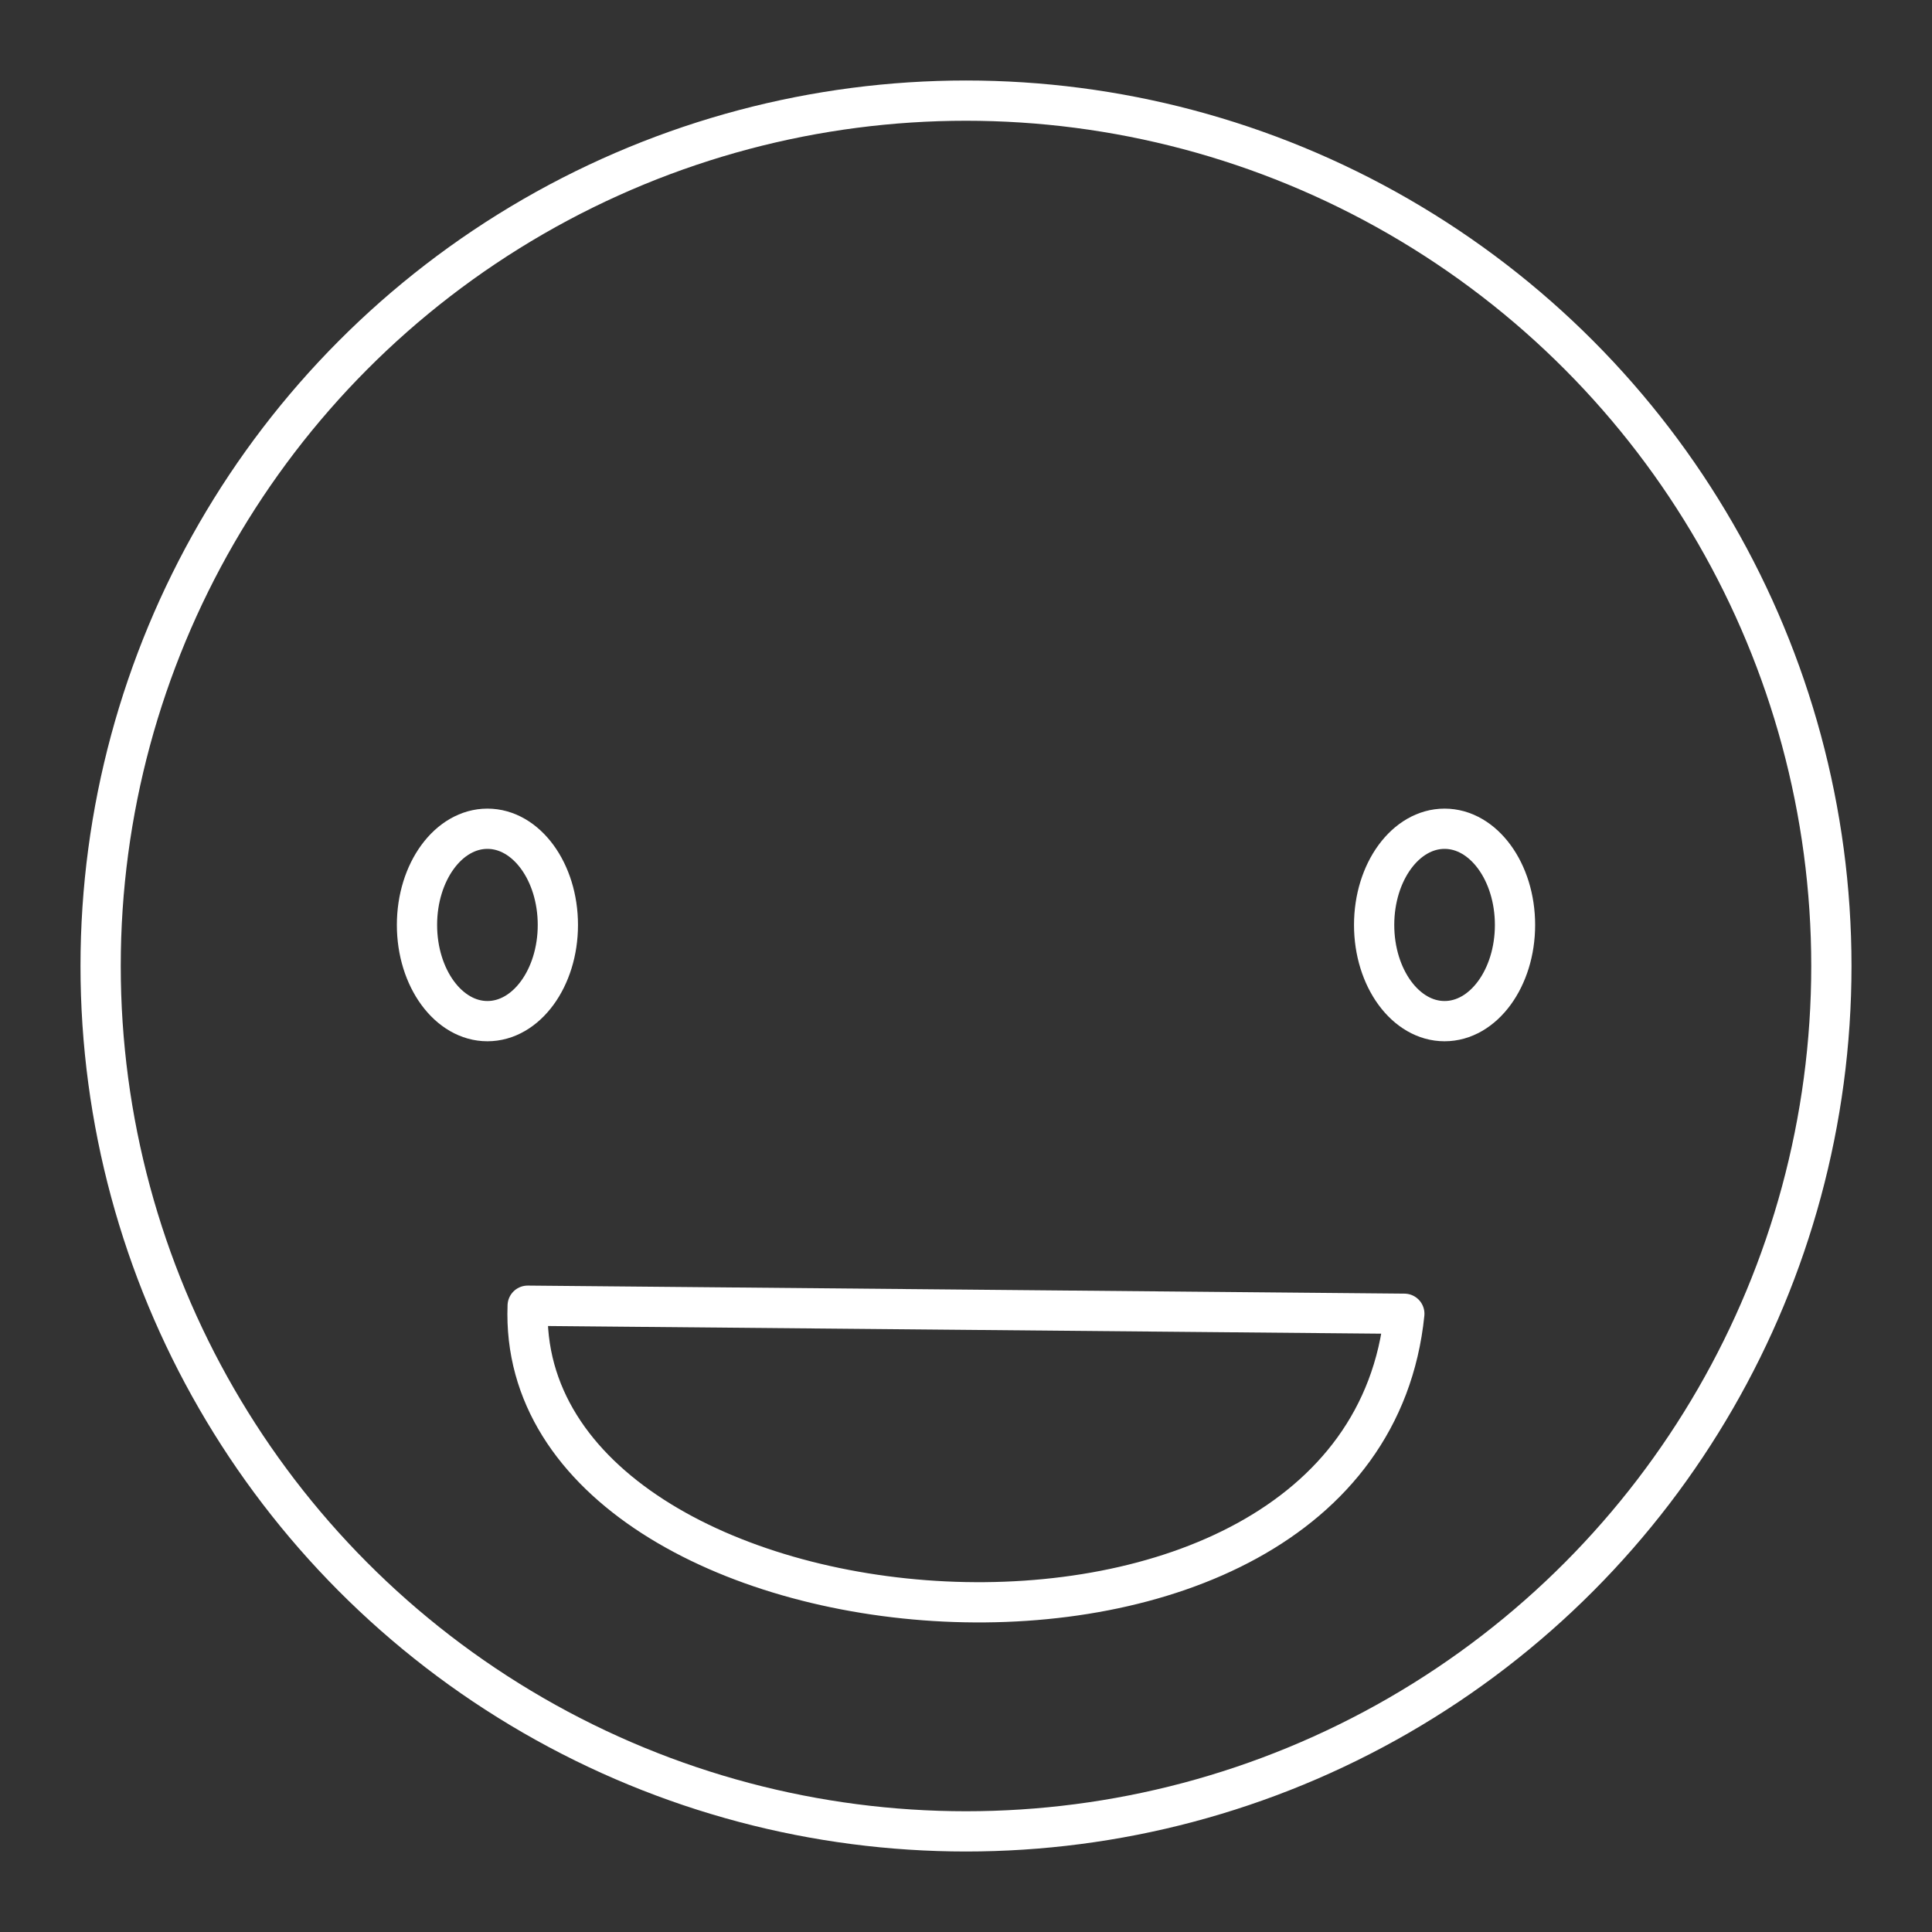 <svg viewBox="0 0 48 48" xmlns="http://www.w3.org/2000/svg">
 <rect x="0" y="0" width="48" height="48" fill="#333333" stroke="none"/>
 <defs>
  <style>.a{fill:none;stroke:#fff;stroke-linecap:round;stroke-linejoin:round;}</style>
 </defs>
 <path class="a" d="m13.11 32.44 21.78 0.2c-1.07 10.49-22.12 8.64-21.78-0.2z"/>
 <ellipse class="a" cx="12.11" cy="22.98" rx="1.75" ry="2.39"/>
 <ellipse class="a" cx="35.89" cy="22.98" rx="1.75" ry="2.39"/>
 <circle class="a" cx="24" cy="24" r="21.5"/>
</svg>
